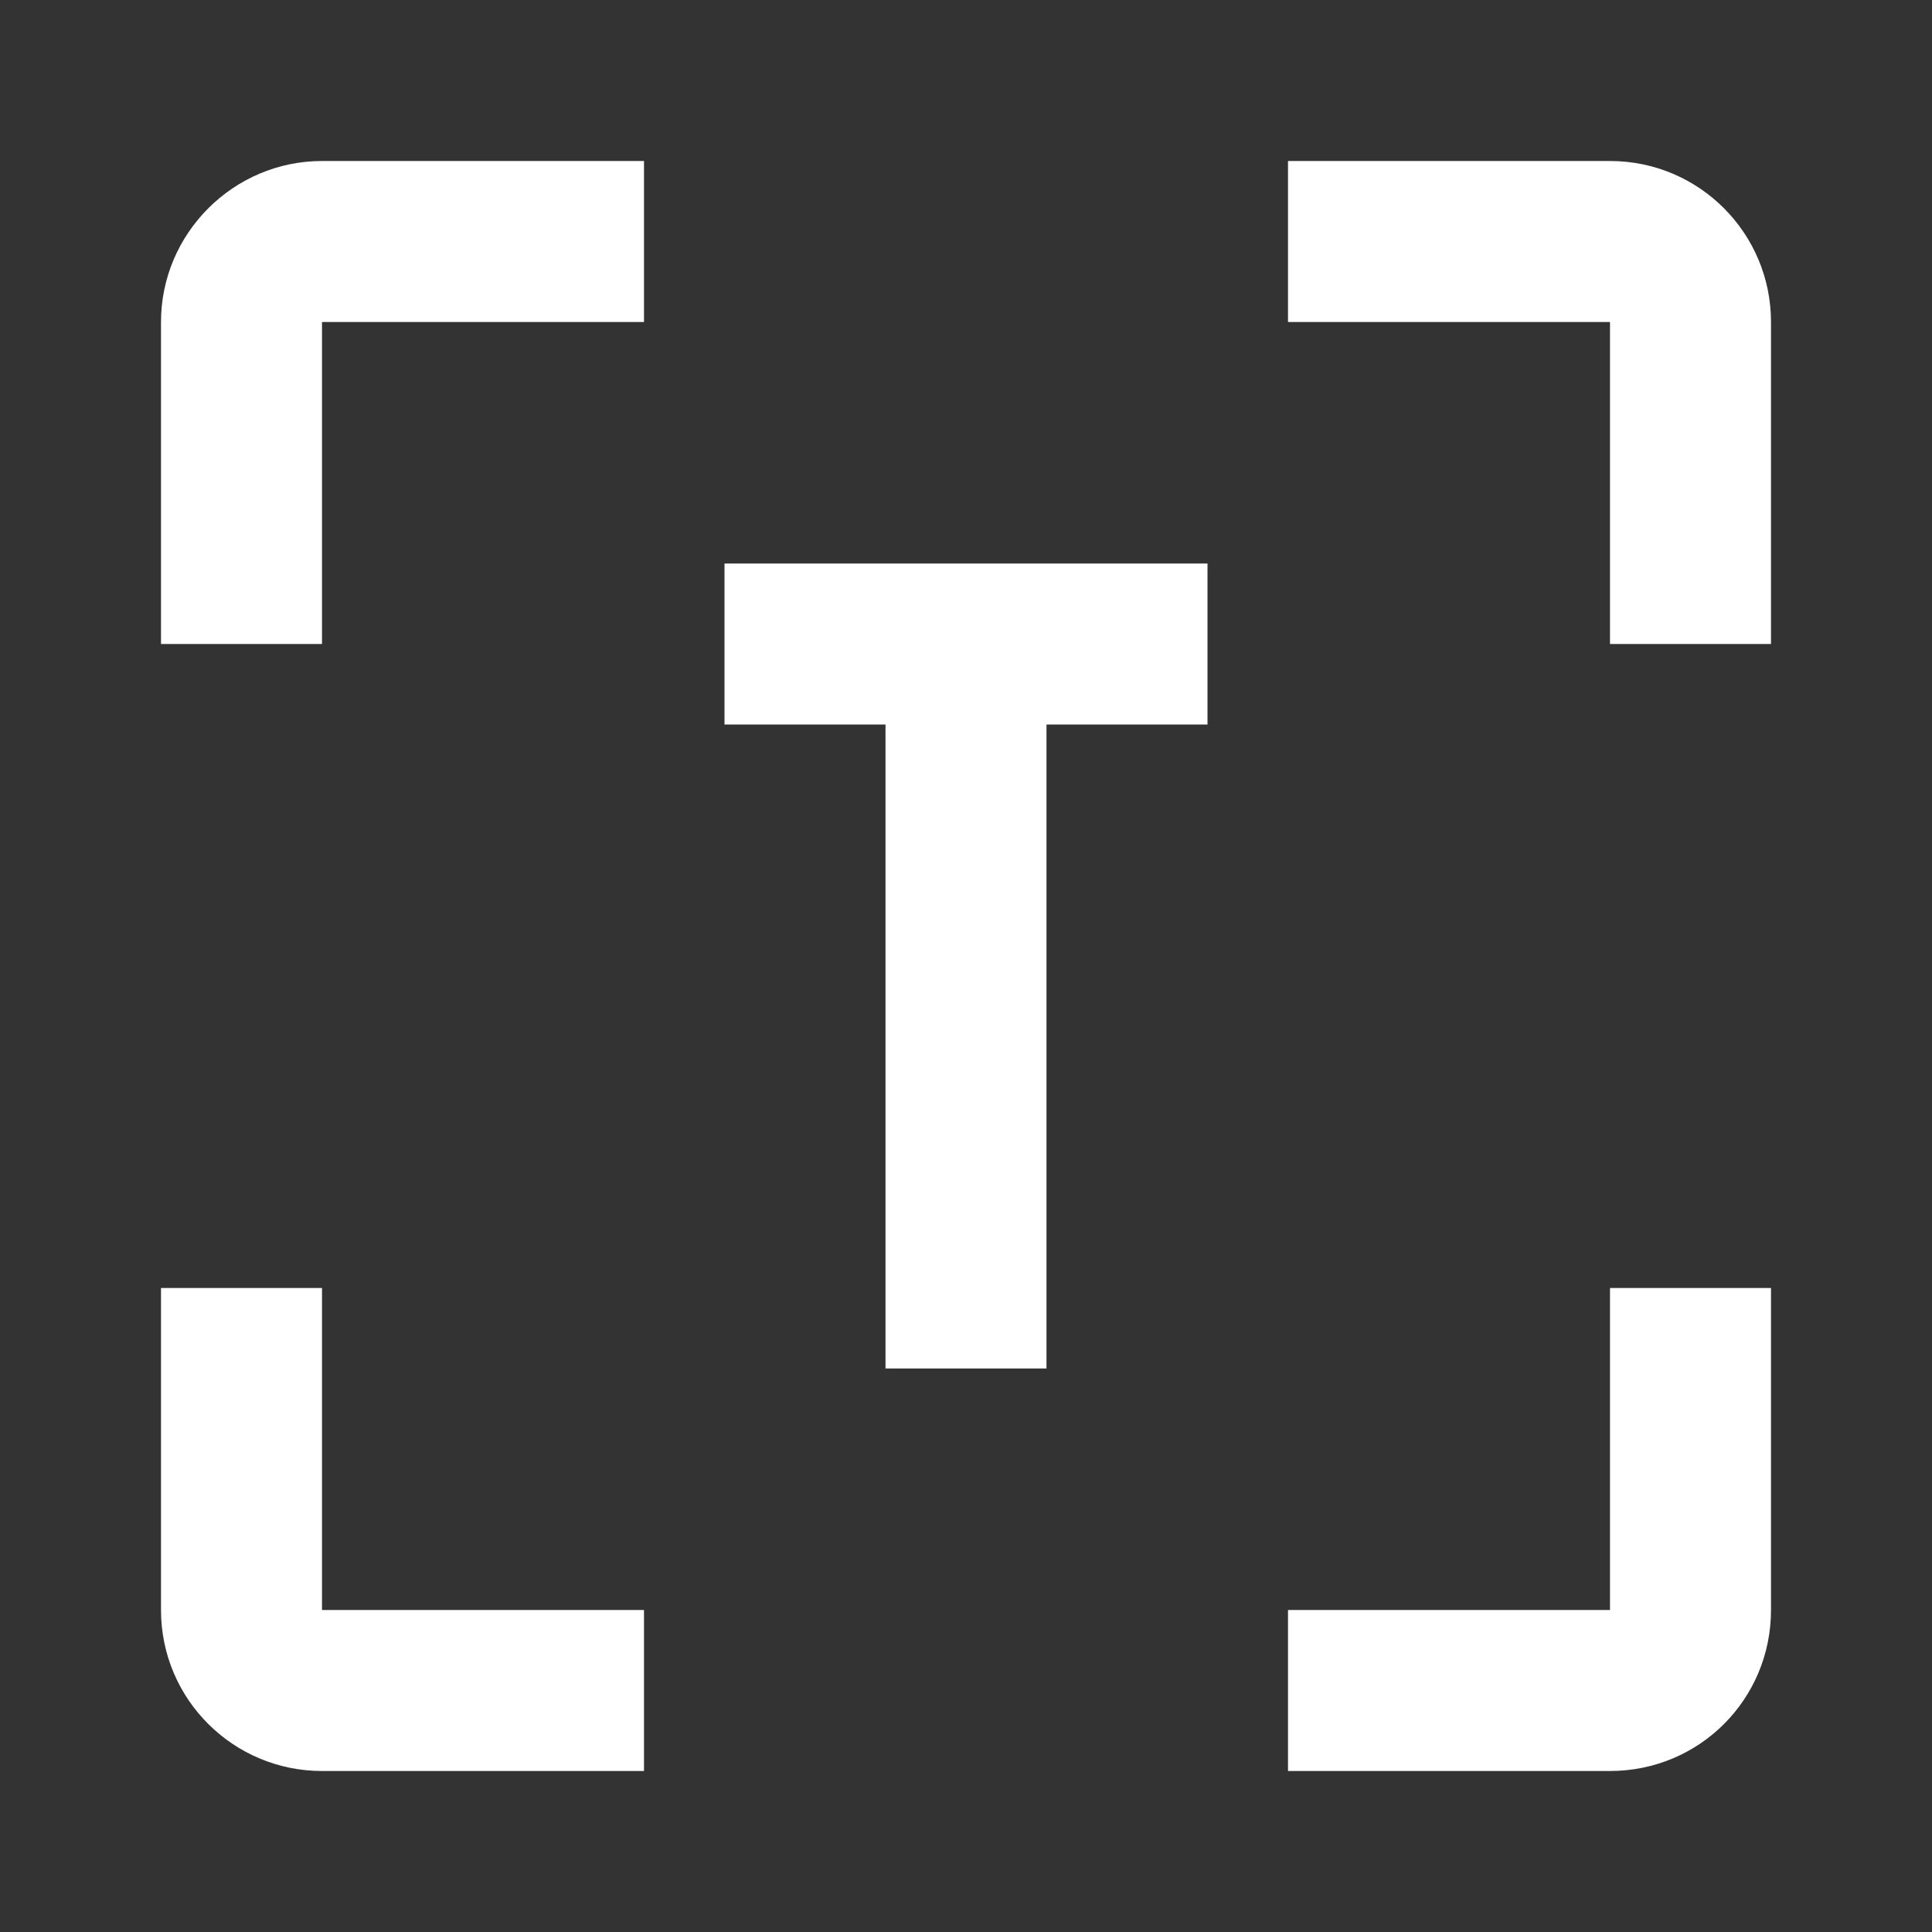 <svg xmlns="http://www.w3.org/2000/svg" fill="white" id="mdi-text-recognition" viewBox="0 0 24 24"><rect x="0" y="0" width="24" height="24" fill="#333333" stroke="none"/><path d="M2 4C2 2.9 2.9 2 4 2H8V4H4V8H2V4M22 20C22 21.11 21.11 22 20 22H16V20H20V16H22V20M4 22C2.9 22 2 21.11 2 20V16H4V20H8V22H4M20 2C21.11 2 22 2.9 22 4V8H20V4H16V2H20M9 7V9H11V17H13V9H15V7H9Z" /></svg>
